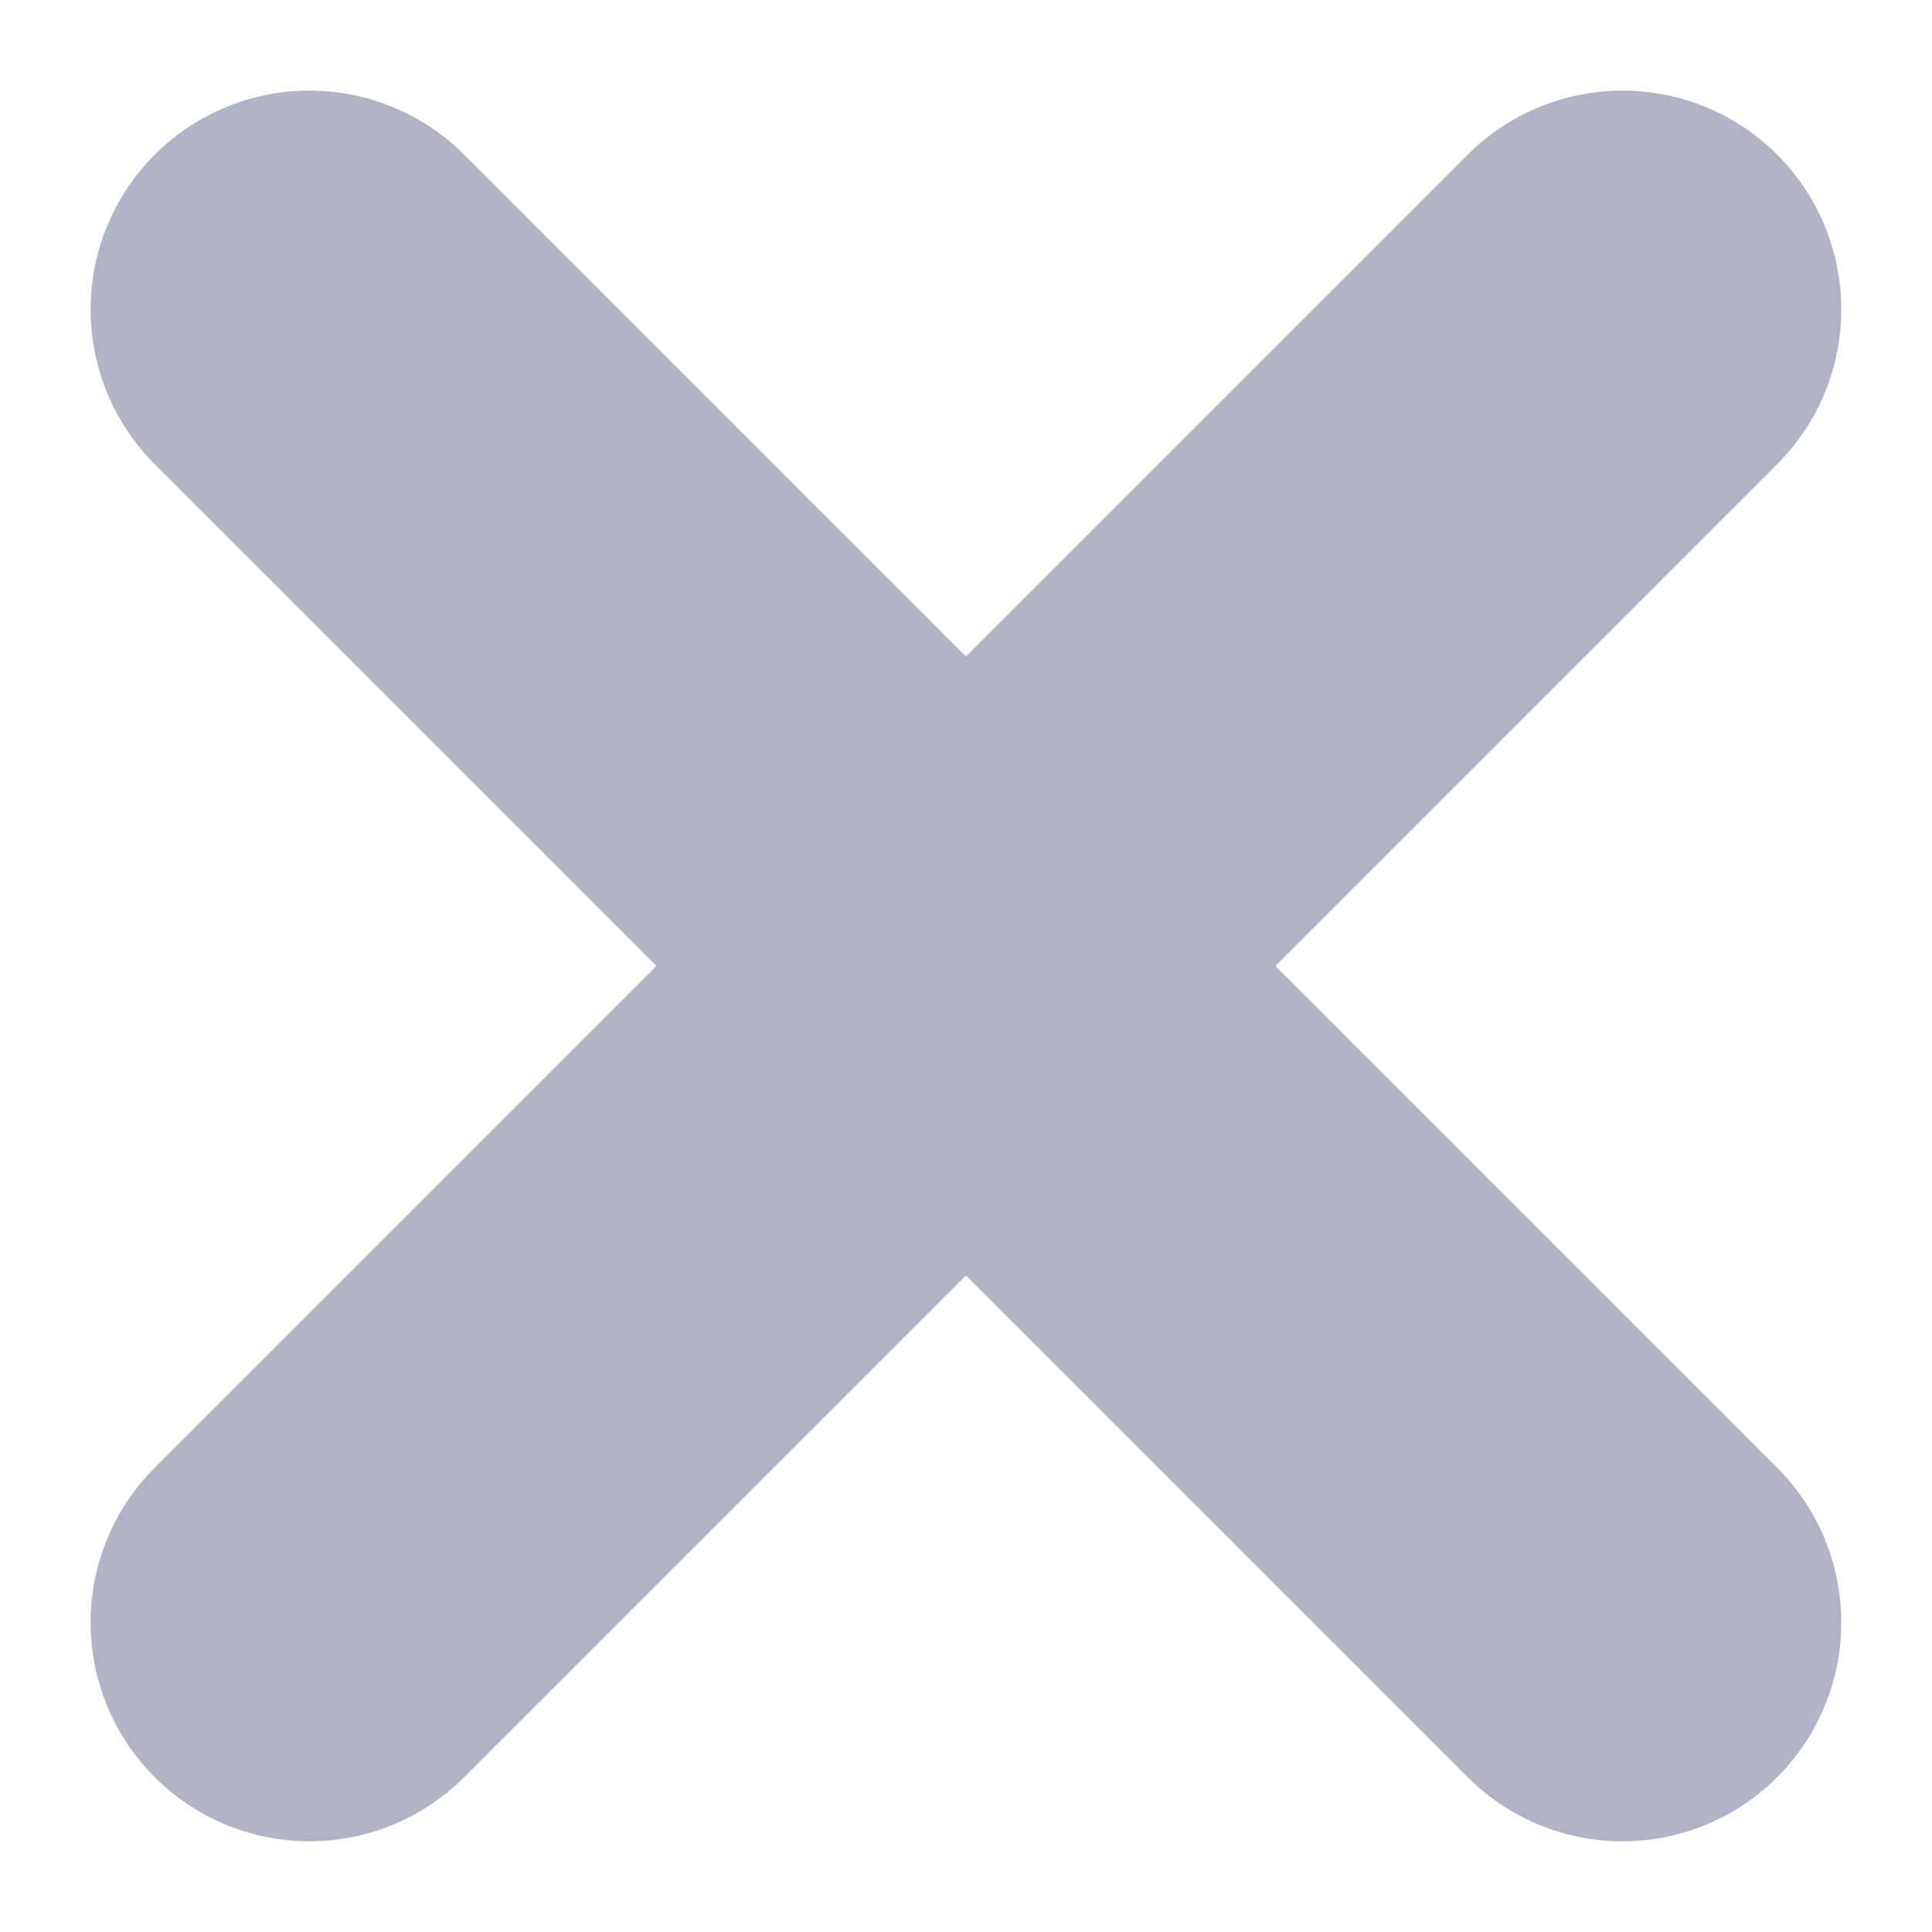 <svg xmlns="http://www.w3.org/2000/svg" width="17.657" height="17.657" viewBox="0 0 17.657 17.657">
  <g id="Missed" transform="translate(-3.172 -3.172)">
    <line id="Line_1145" data-name="Line 1145" x1="12" y2="12" transform="translate(6 6)" fill="none" stroke="#b2b3c5" stroke-linecap="round" stroke-linejoin="round" stroke-width="4"/>
    <line id="Line_1146" data-name="Line 1146" x2="12" y2="12" transform="translate(6 6)" fill="none" stroke="#b2b3c5" stroke-linecap="round" stroke-linejoin="round" stroke-width="4"/>
  </g>
</svg>
